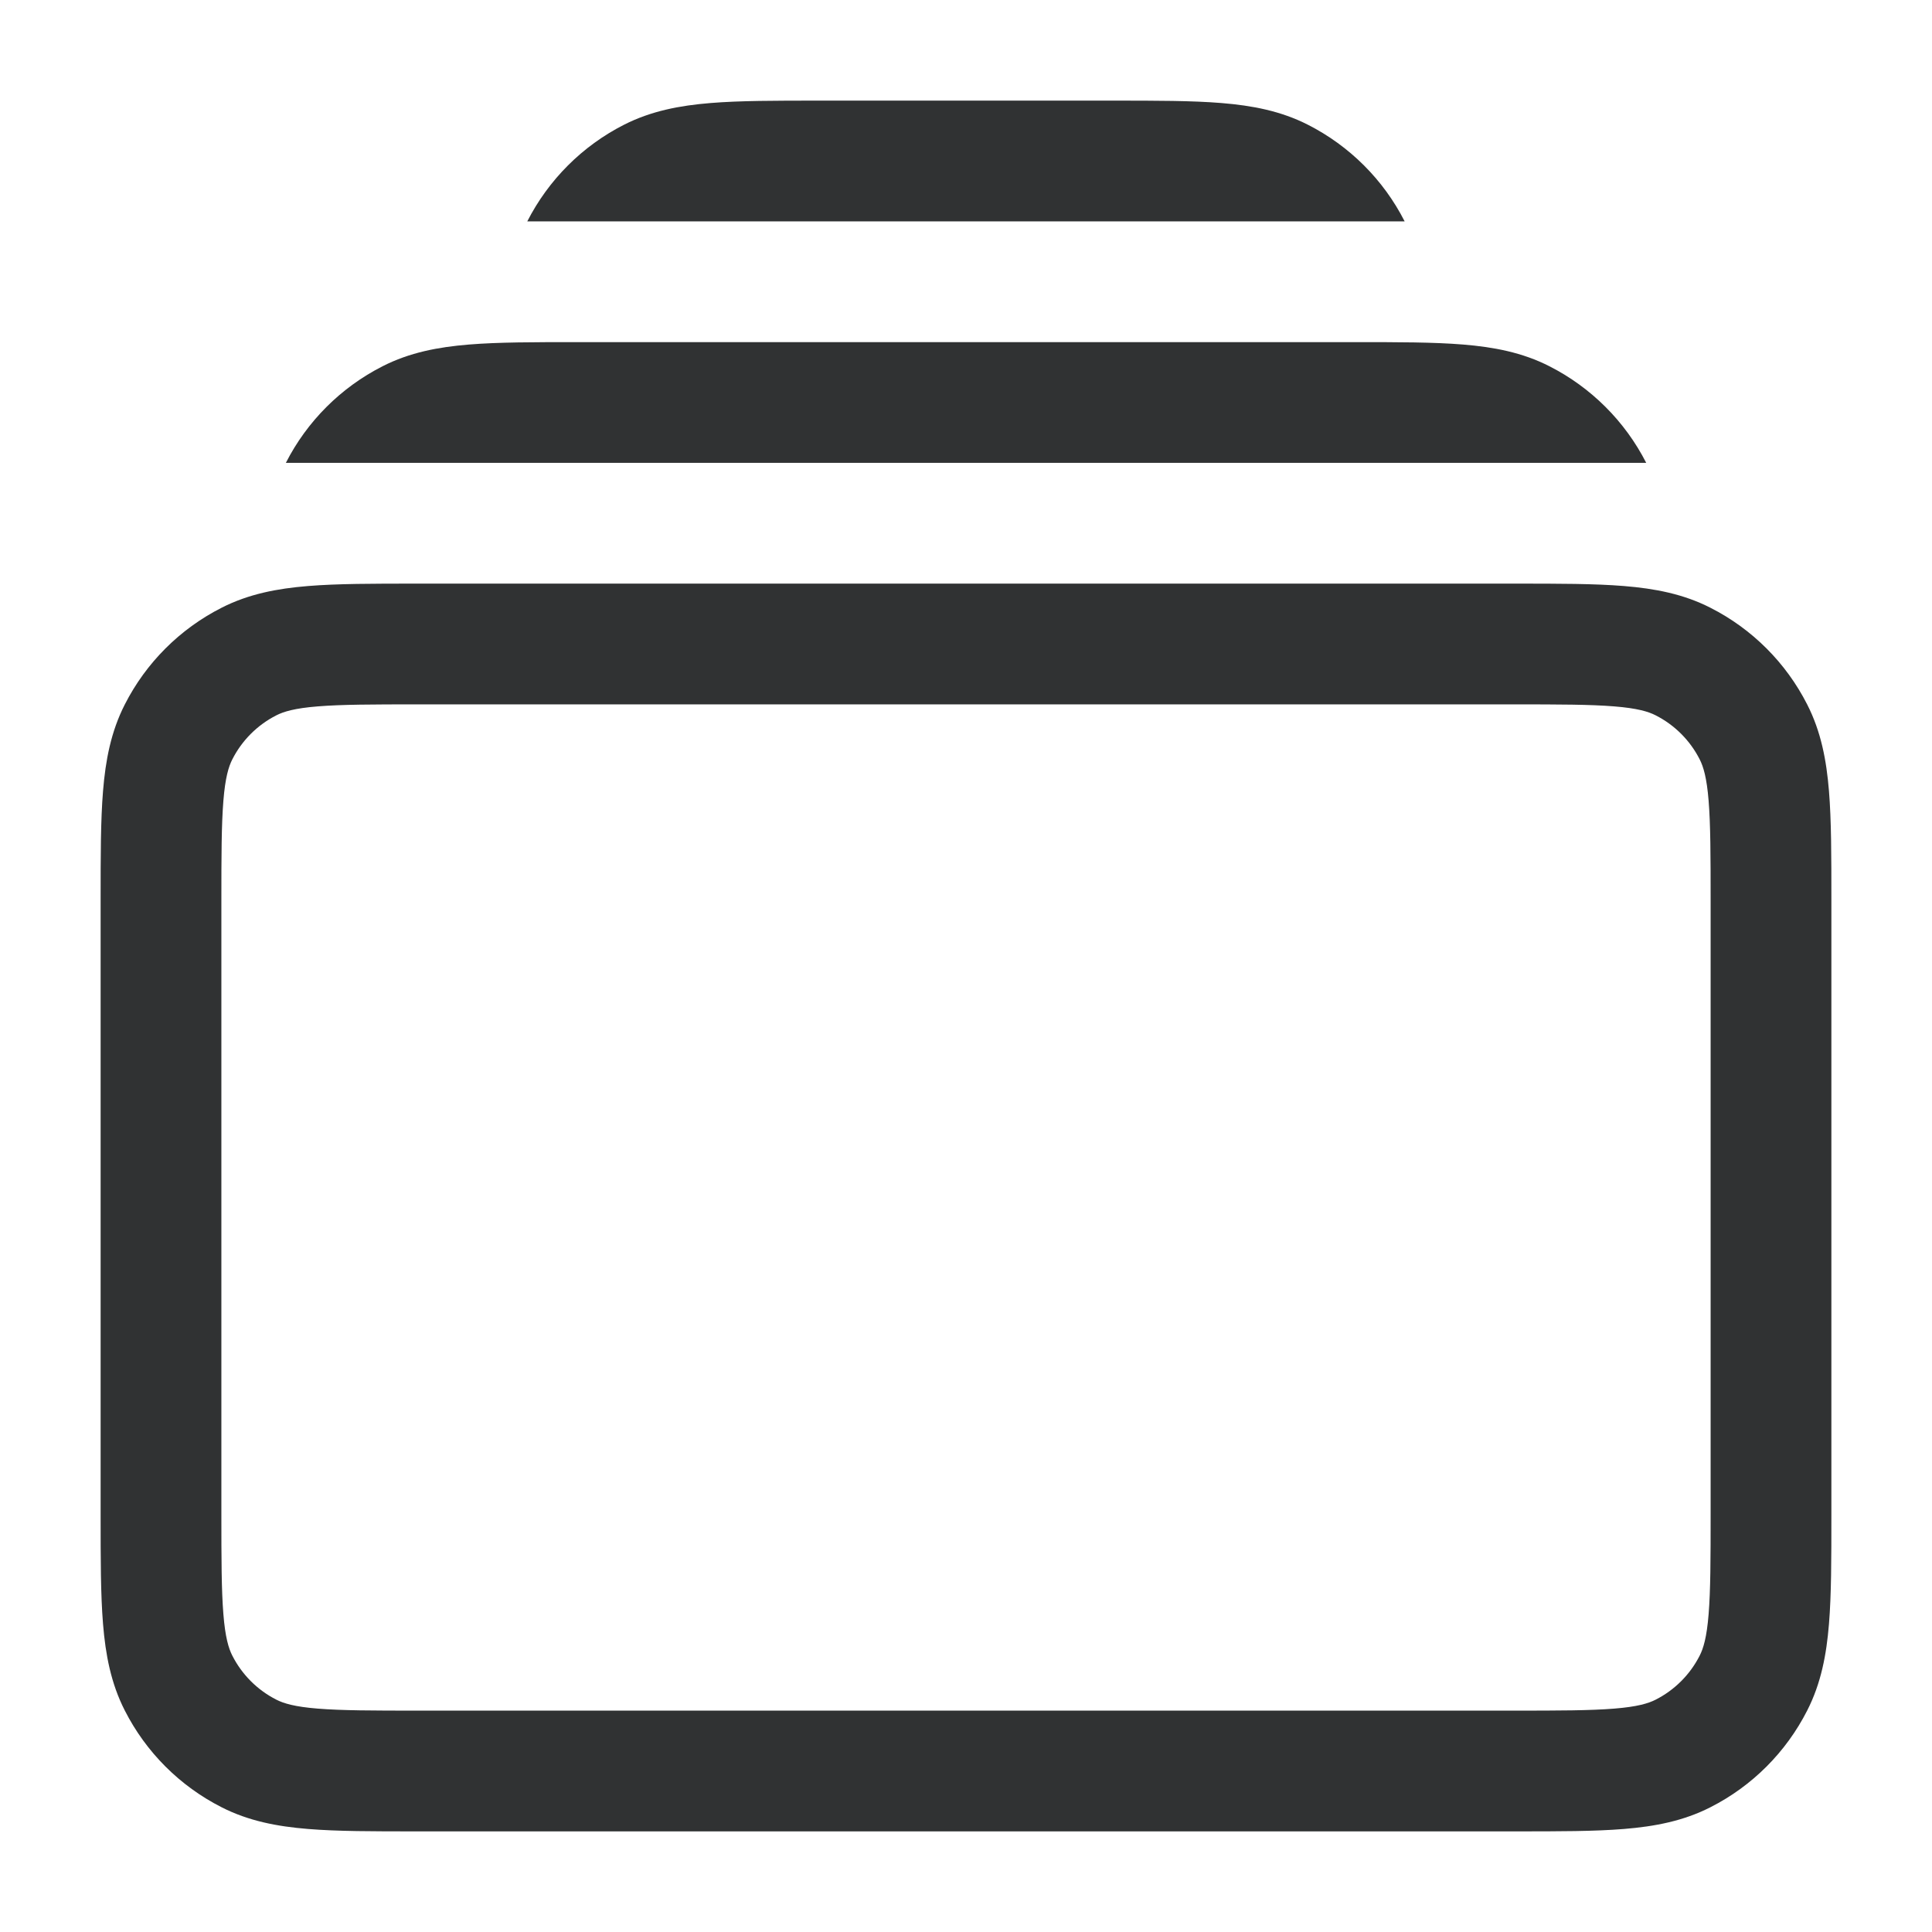 <svg width="24" height="24" viewBox="0 0 24 24" fill="none" xmlns="http://www.w3.org/2000/svg">
    <path fill-rule="evenodd" clip-rule="evenodd"
        d="M5.17 7.25H18.83C19.365 7.25 19.81 7.25 20.175 7.28C20.555 7.311 20.911 7.378 21.248 7.55C21.766 7.813 22.187 8.234 22.45 8.752C22.622 9.089 22.689 9.445 22.72 9.825C22.75 10.19 22.75 10.635 22.75 11.169V18.831C22.75 19.365 22.75 19.81 22.72 20.175C22.689 20.555 22.622 20.911 22.45 21.248C22.187 21.766 21.766 22.187 21.248 22.45C20.911 22.622 20.555 22.689 20.175 22.72C19.81 22.75 19.365 22.75 18.831 22.75H5.17C4.635 22.75 4.19 22.75 3.825 22.72C3.445 22.689 3.089 22.622 2.752 22.45C2.234 22.187 1.813 21.766 1.55 21.248C1.378 20.911 1.311 20.555 1.28 20.175C1.25 19.81 1.25 19.365 1.25 18.83V11.17C1.25 10.635 1.25 10.19 1.28 9.825C1.311 9.445 1.378 9.089 1.55 8.752C1.813 8.234 2.234 7.813 2.752 7.55C3.089 7.378 3.445 7.311 3.825 7.28C4.19 7.25 4.635 7.25 5.17 7.25ZM3.947 8.775C3.66 8.798 3.523 8.84 3.433 8.886C3.197 9.006 3.006 9.197 2.886 9.433C2.84 9.523 2.798 9.66 2.775 9.947C2.751 10.243 2.75 10.628 2.75 11.2V18.8C2.75 19.372 2.751 19.757 2.775 20.052C2.798 20.34 2.84 20.477 2.886 20.567C3.006 20.803 3.197 20.994 3.433 21.114C3.523 21.16 3.66 21.202 3.947 21.225C4.243 21.249 4.628 21.25 5.2 21.25H18.8C19.372 21.25 19.757 21.249 20.052 21.225C20.34 21.202 20.477 21.16 20.567 21.114C20.803 20.994 20.994 20.803 21.114 20.567C21.16 20.477 21.202 20.34 21.225 20.052C21.249 19.757 21.25 19.372 21.25 18.8V11.2C21.25 10.628 21.249 10.243 21.225 9.947C21.202 9.66 21.16 9.523 21.114 9.433C20.994 9.197 20.803 9.006 20.567 8.886C20.477 8.84 20.34 8.798 20.052 8.775C19.757 8.751 19.372 8.75 18.8 8.75H5.2C4.628 8.75 4.243 8.751 3.947 8.775Z"
        fill="#303233" />
    <path fill-rule="evenodd" clip-rule="evenodd"
        d="M7.17 4.25C6.635 4.25 6.19 4.25 5.825 4.28C5.445 4.311 5.089 4.378 4.752 4.55C4.235 4.813 3.814 5.233 3.551 5.75H20.45C20.186 5.233 19.765 4.813 19.248 4.55C18.911 4.378 18.555 4.311 18.175 4.28C17.81 4.25 17.365 4.25 16.831 4.25H7.17Z"
        fill="#303233" />
    <path fill-rule="evenodd" clip-rule="evenodd"
        d="M10.169 1.25C9.635 1.25 9.189 1.25 8.825 1.28C8.445 1.311 8.089 1.378 7.751 1.55C7.234 1.813 6.814 2.233 6.55 2.75H17.449C17.186 2.233 16.765 1.813 16.248 1.55C15.911 1.378 15.554 1.311 15.174 1.28C14.81 1.25 14.364 1.25 13.83 1.25H10.169Z"
        fill="#303233" />
</svg>
